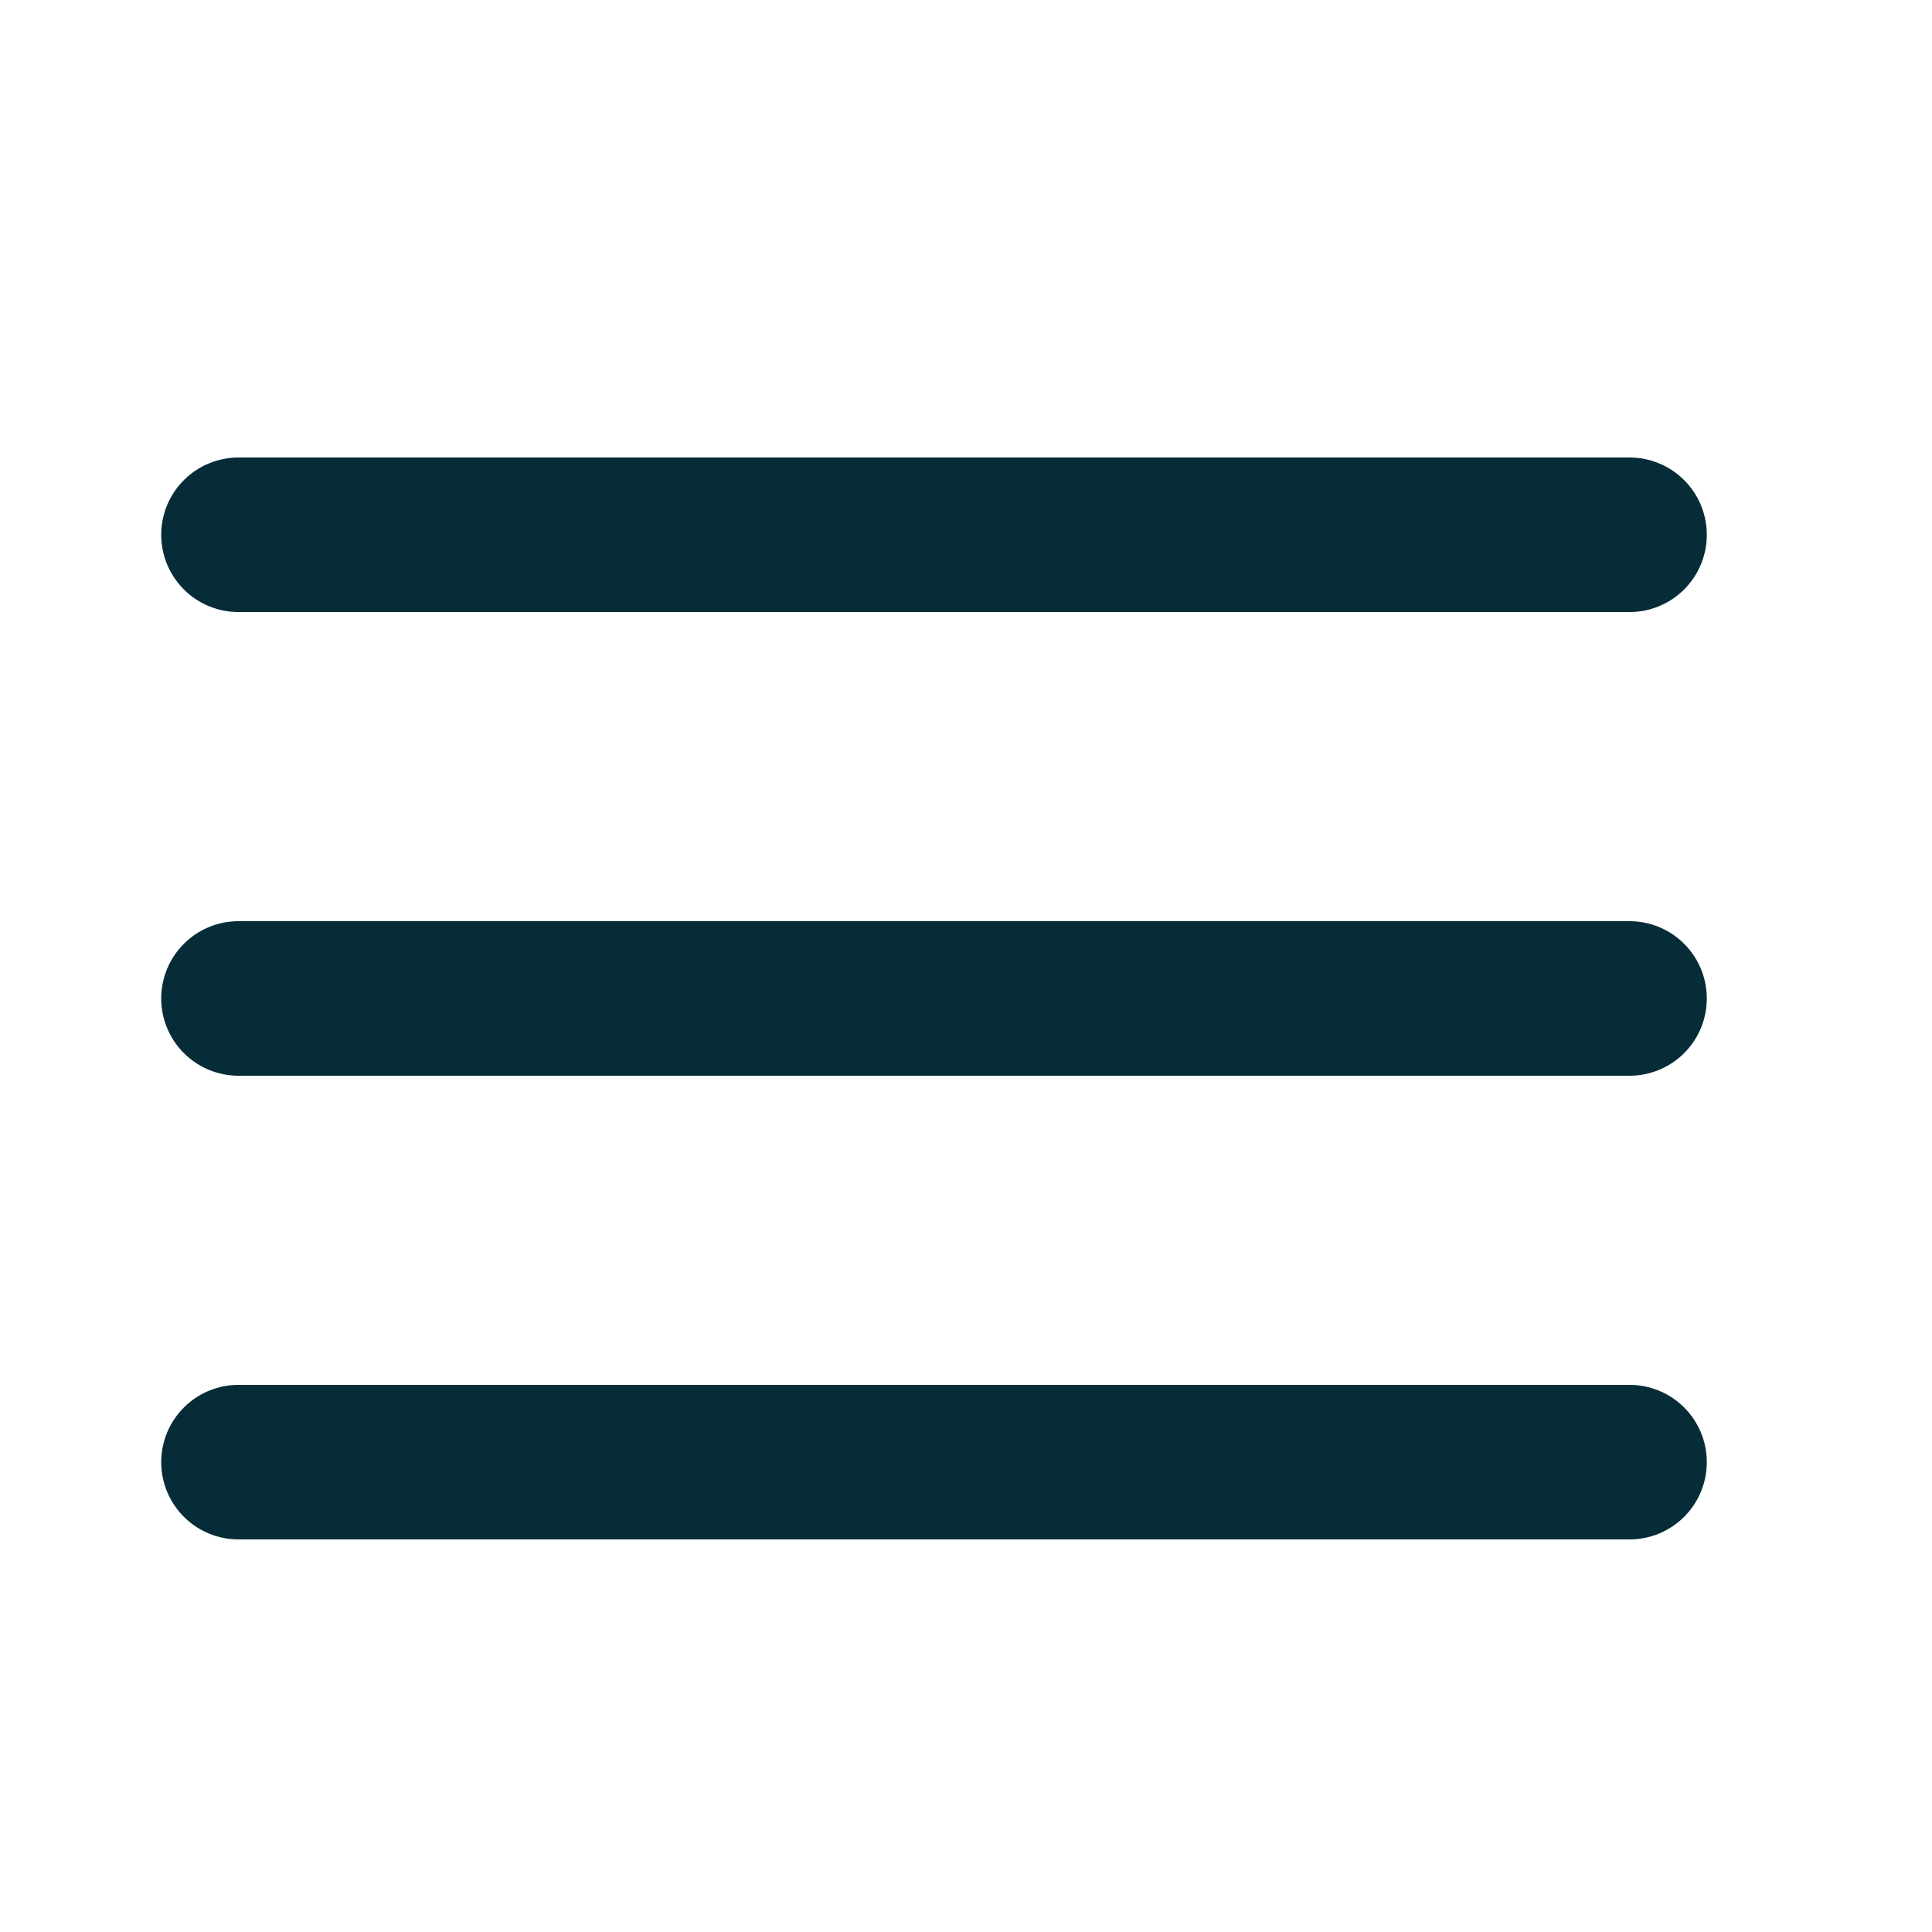 <svg width="25" height="25" viewBox="0 0 25 25" fill="none" xmlns="http://www.w3.org/2000/svg">
<path d="M3.086 12.92H21.086" stroke="#062D37" stroke-width="2" stroke-linecap="round" stroke-linejoin="round"/>
<path d="M3.086 6.92H21.086" stroke="#062D37" stroke-width="2" stroke-linecap="round" stroke-linejoin="round"/>
<path d="M3.086 18.92H21.086" stroke="#062D37" stroke-width="2" stroke-linecap="round" stroke-linejoin="round"/>
</svg>
